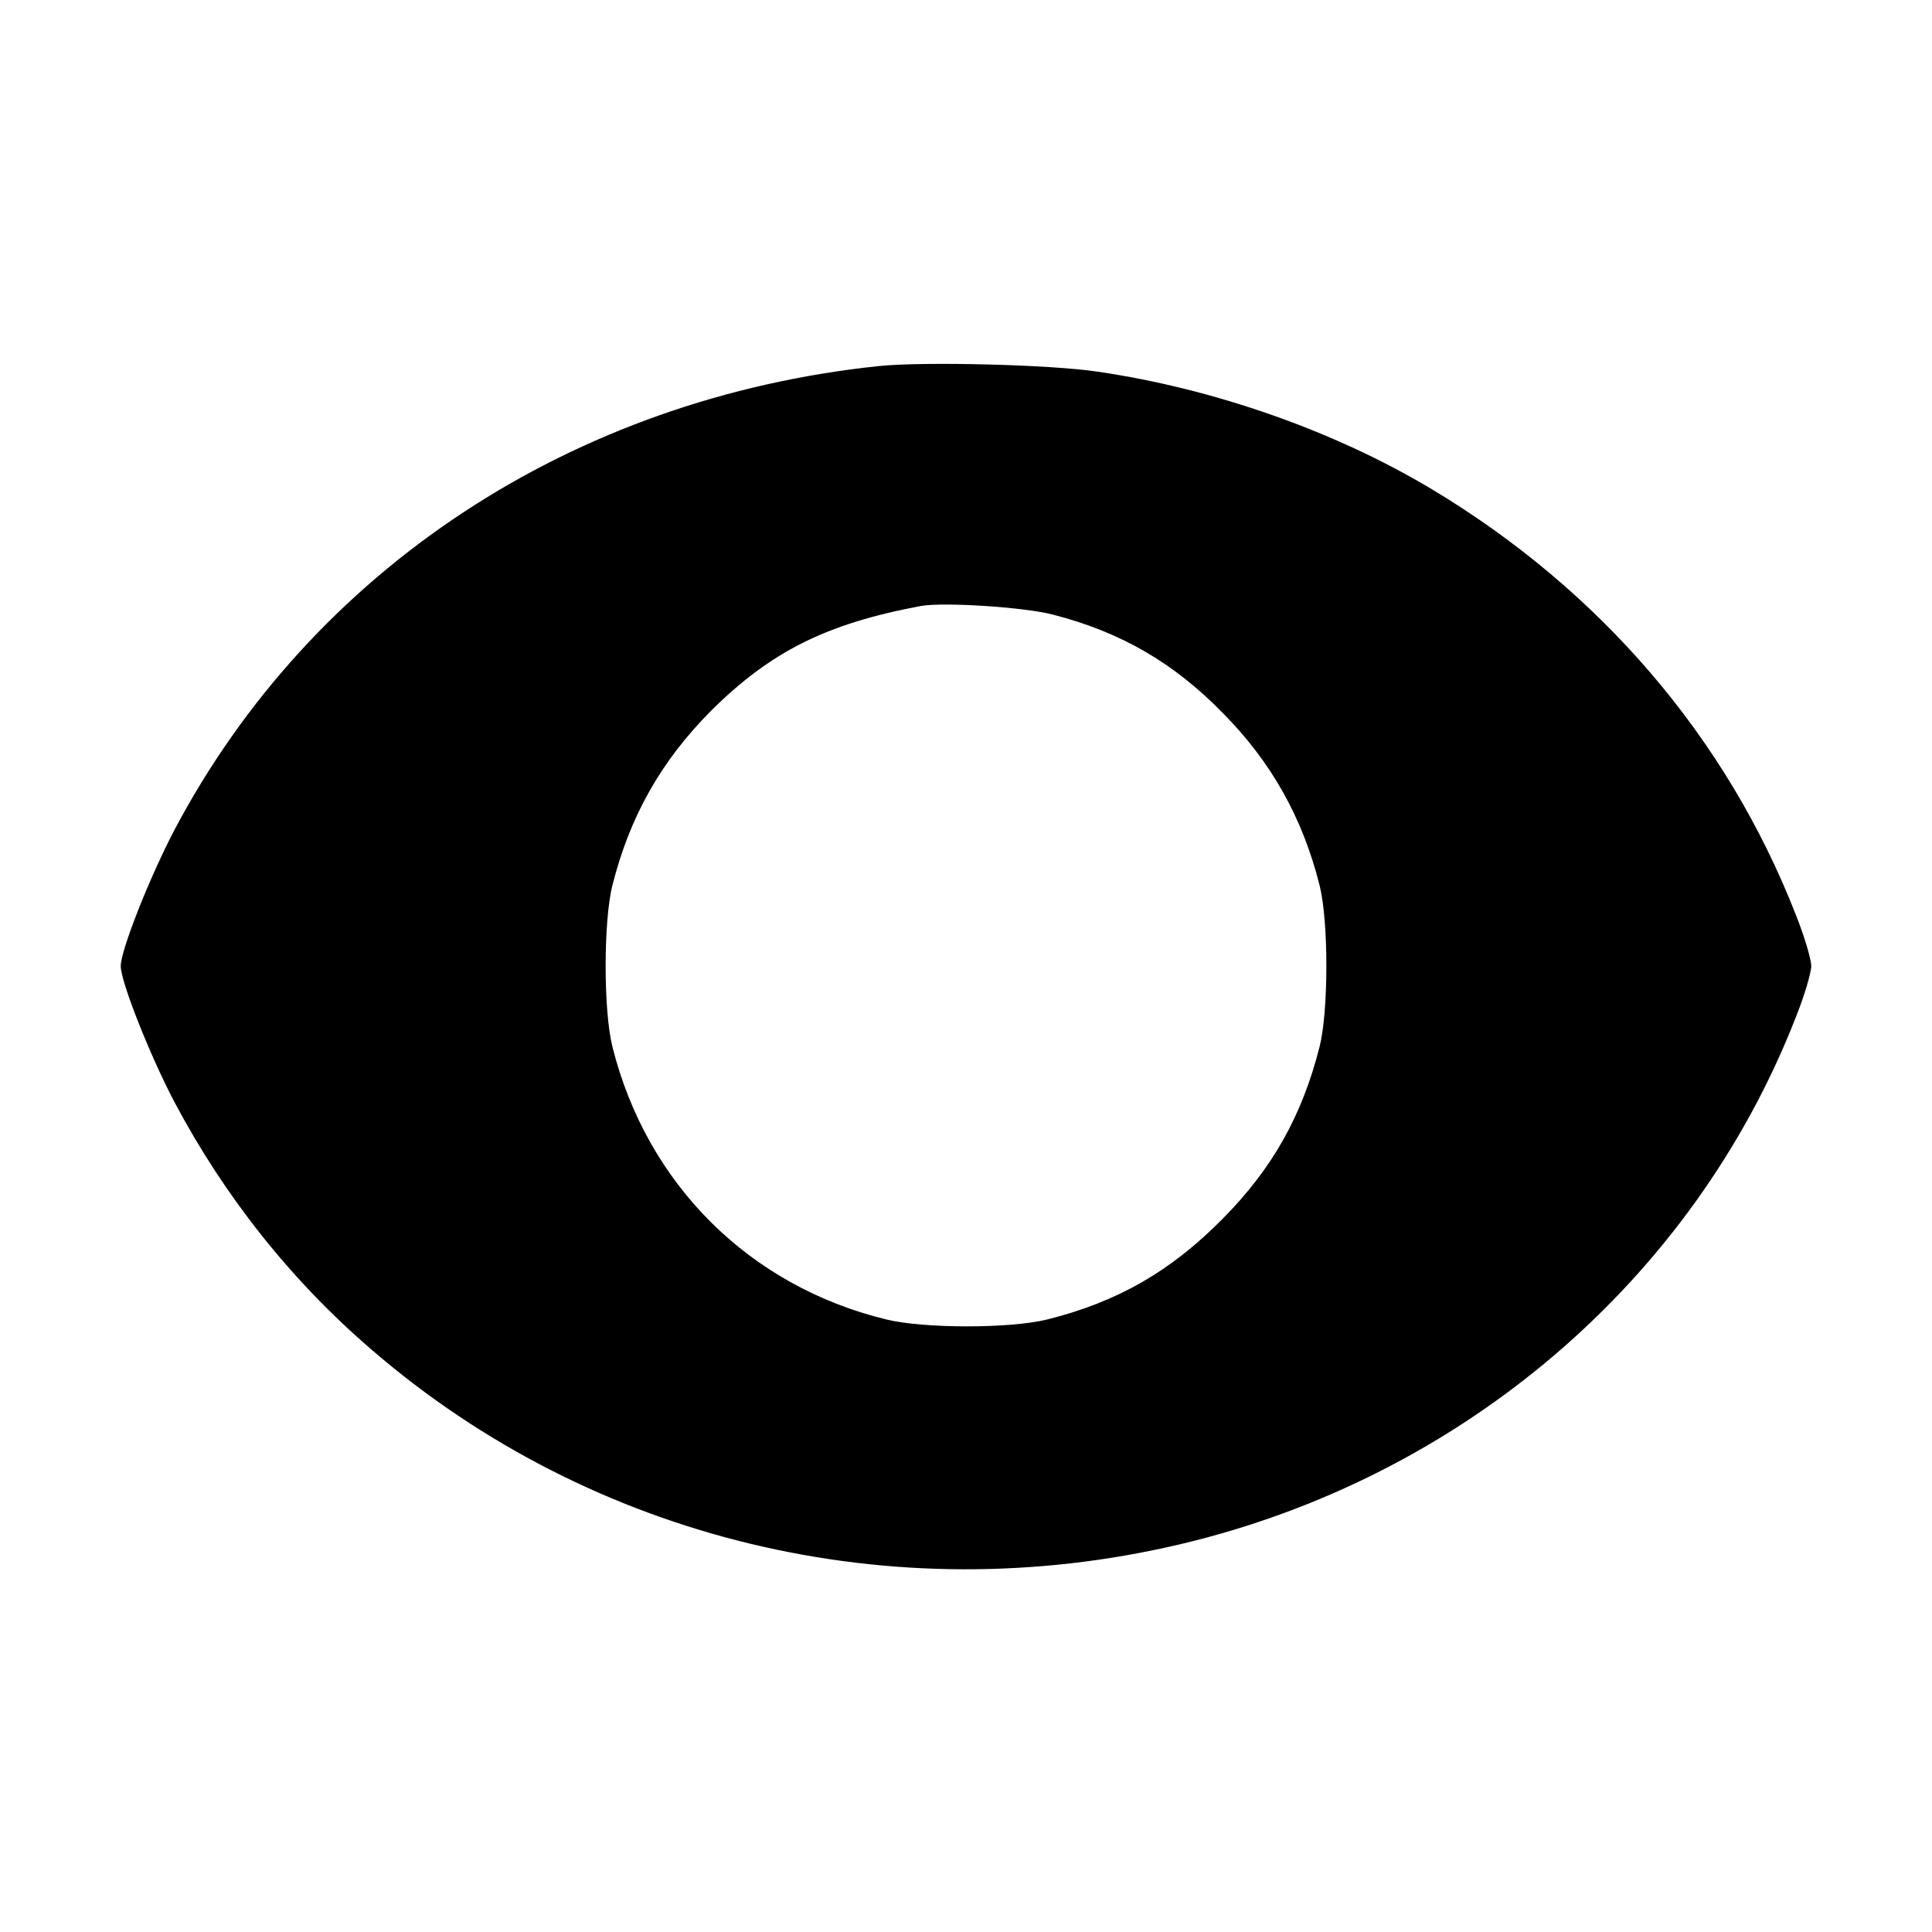 <?xml version="1.0" standalone="no"?>
<!DOCTYPE svg PUBLIC "-//W3C//DTD SVG 20010904//EN"
 "http://www.w3.org/TR/2001/REC-SVG-20010904/DTD/svg10.dtd">
<svg version="1.0" xmlns="http://www.w3.org/2000/svg"
 width="512pt" height="512pt" viewBox="0 0 512 512"
 preserveAspectRatio="xMidYMid meet">

<g transform="translate(0,512) scale(0.1,-0.1)"
fill="#000000" stroke="none">
<path d="M2330 4150 c-813 -85 -1503 -539 -1868 -1230 -65 -124 -142 -318
-142 -360 0 -42 77 -236 142 -360 133 -251 310 -474 523 -657 584 -504 1379
-695 2140 -516 749 176 1362 700 1634 1397 23 57 41 119 41 136 0 17 -18 79
-41 136 -183 469 -519 861 -967 1129 -256 153 -575 265 -883 310 -125 19 -461
27 -579 15z m461 -659 c179 -46 319 -127 449 -260 129 -130 212 -278 257 -457
24 -95 24 -333 0 -428 -46 -182 -125 -323 -257 -456 -137 -139 -280 -221 -466
-267 -98 -24 -324 -24 -424 0 -364 88 -636 359 -727 723 -24 95 -24 333 0 428
46 182 128 328 261 462 158 157 305 231 556 278 59 11 277 -3 351 -23z"/>
</g>
</svg>
